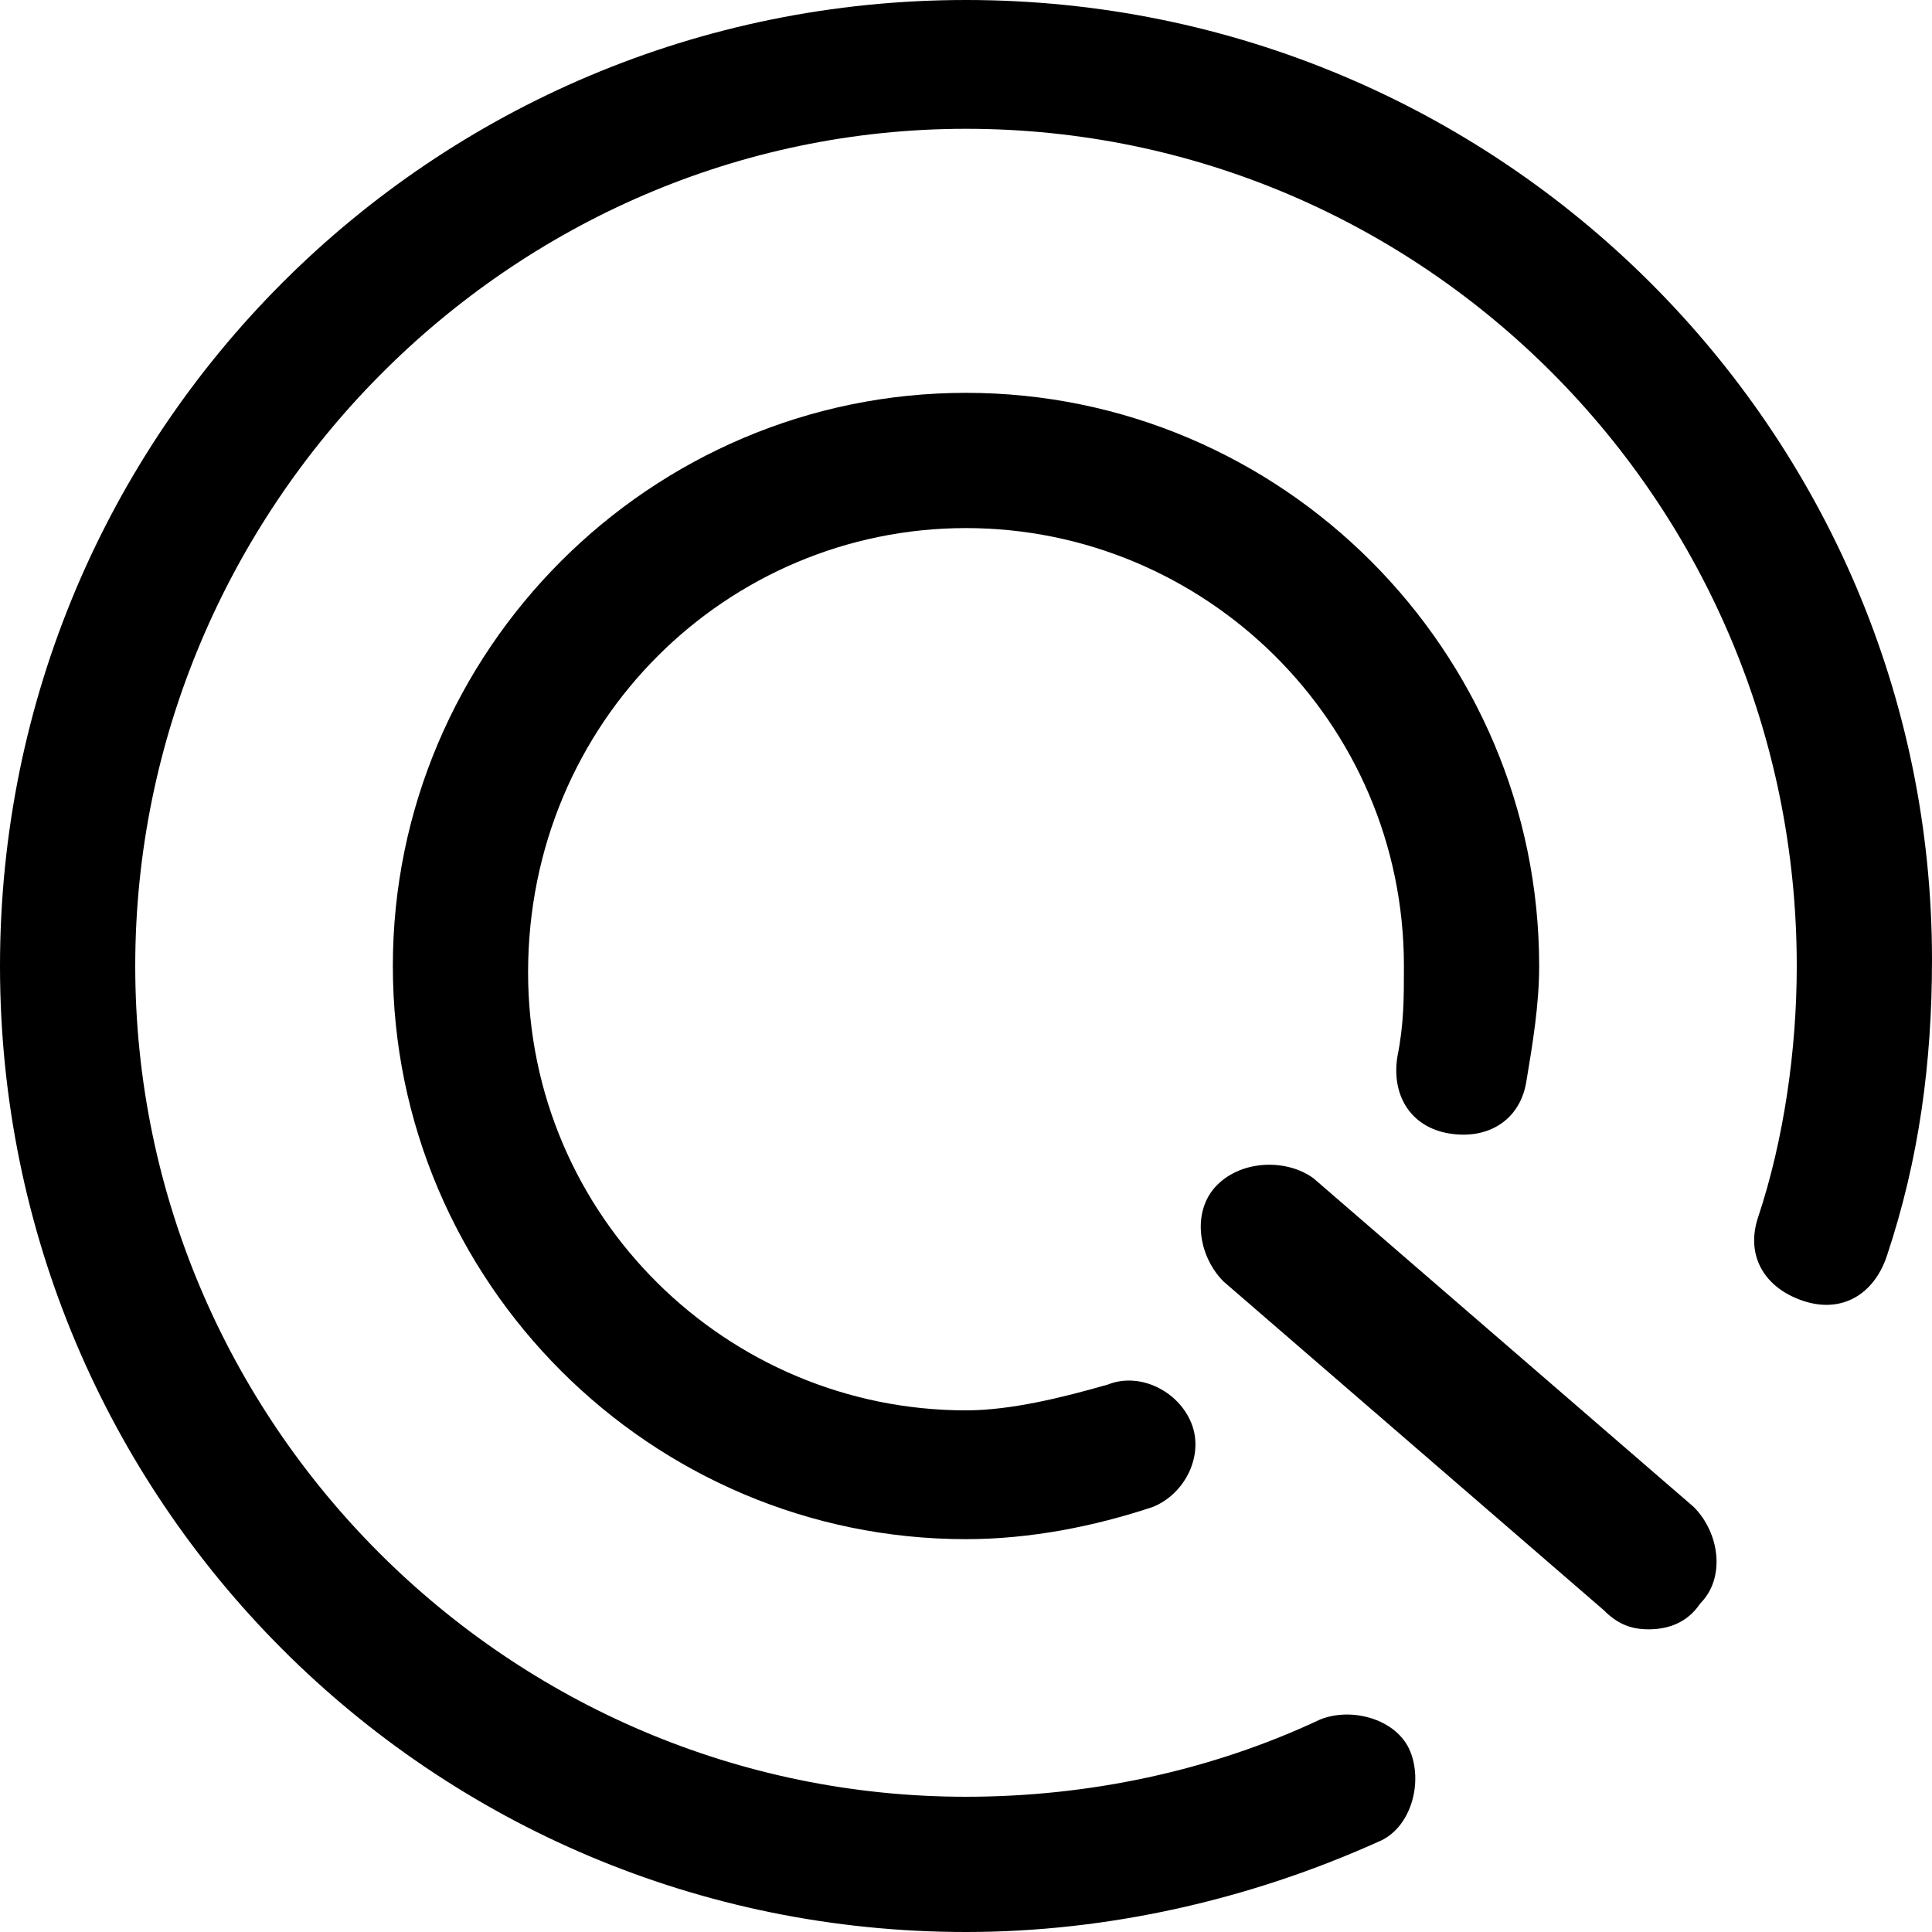 <?xml version="1.0" standalone="no"?><!DOCTYPE svg PUBLIC "-//W3C//DTD SVG 1.1//EN" "http://www.w3.org/Graphics/SVG/1.1/DTD/svg11.dtd"><svg t="1547273752292" class="icon" style="" viewBox="0 0 1024 1024" version="1.1" xmlns="http://www.w3.org/2000/svg" p-id="21863" xmlns:xlink="http://www.w3.org/1999/xlink" width="200" height="200"><defs><style type="text/css"></style></defs><path d="M512 279.893c126.293 0 232.107 102.4 232.107 232.107 0 17.067 0 30.72-3.413 47.787-3.413 20.48 6.827 37.547 27.307 40.96 20.48 3.413 37.547-6.827 40.96-27.307 3.413-20.48 6.827-40.96 6.827-61.44 0-167.253-136.533-303.787-303.787-303.787s-303.787 136.533-303.787 303.787 136.533 303.787 303.787 303.787c34.133 0 68.267-6.827 98.987-17.067 17.067-6.827 27.307-27.307 20.48-44.373-6.827-17.067-27.307-27.307-44.373-20.48-23.893 6.827-51.2 13.653-75.093 13.653-126.293 0-232.107-102.4-232.107-232.107 0-133.12 105.813-235.52 232.107-235.52z" p-id="21864"></path><path d="M696.32 624.64c-13.653-10.24-37.547-10.24-51.2 3.413-13.653 13.653-10.24 37.547 3.413 51.2l201.387 174.08c6.827 6.827 13.653 10.24 23.893 10.24 10.24 0 20.48-3.413 27.307-13.653 13.653-13.653 10.24-37.547-3.413-51.2l-201.387-174.08z" p-id="21865"></path><path d="M512 0C228.693 0 0 228.693 0 512s228.693 512 512 512c75.093 0 150.187-17.067 218.453-47.787 17.067-6.827 23.893-30.72 17.067-47.787-6.827-17.067-30.72-23.893-47.787-17.067-58.027 27.307-122.88 40.96-187.733 40.96-242.347 0-440.32-197.973-440.32-440.32S269.653 68.267 512 68.267c242.347 0 440.32 197.973 440.32 443.733 0 44.373-6.827 92.16-20.48 133.12-6.827 20.48 3.413 37.547 23.893 44.373 20.48 6.827 37.547-3.413 44.373-23.893 17.067-51.2 23.893-102.4 23.893-157.013C1024 228.693 795.307 0 512 0z" p-id="21866"></path></svg>
